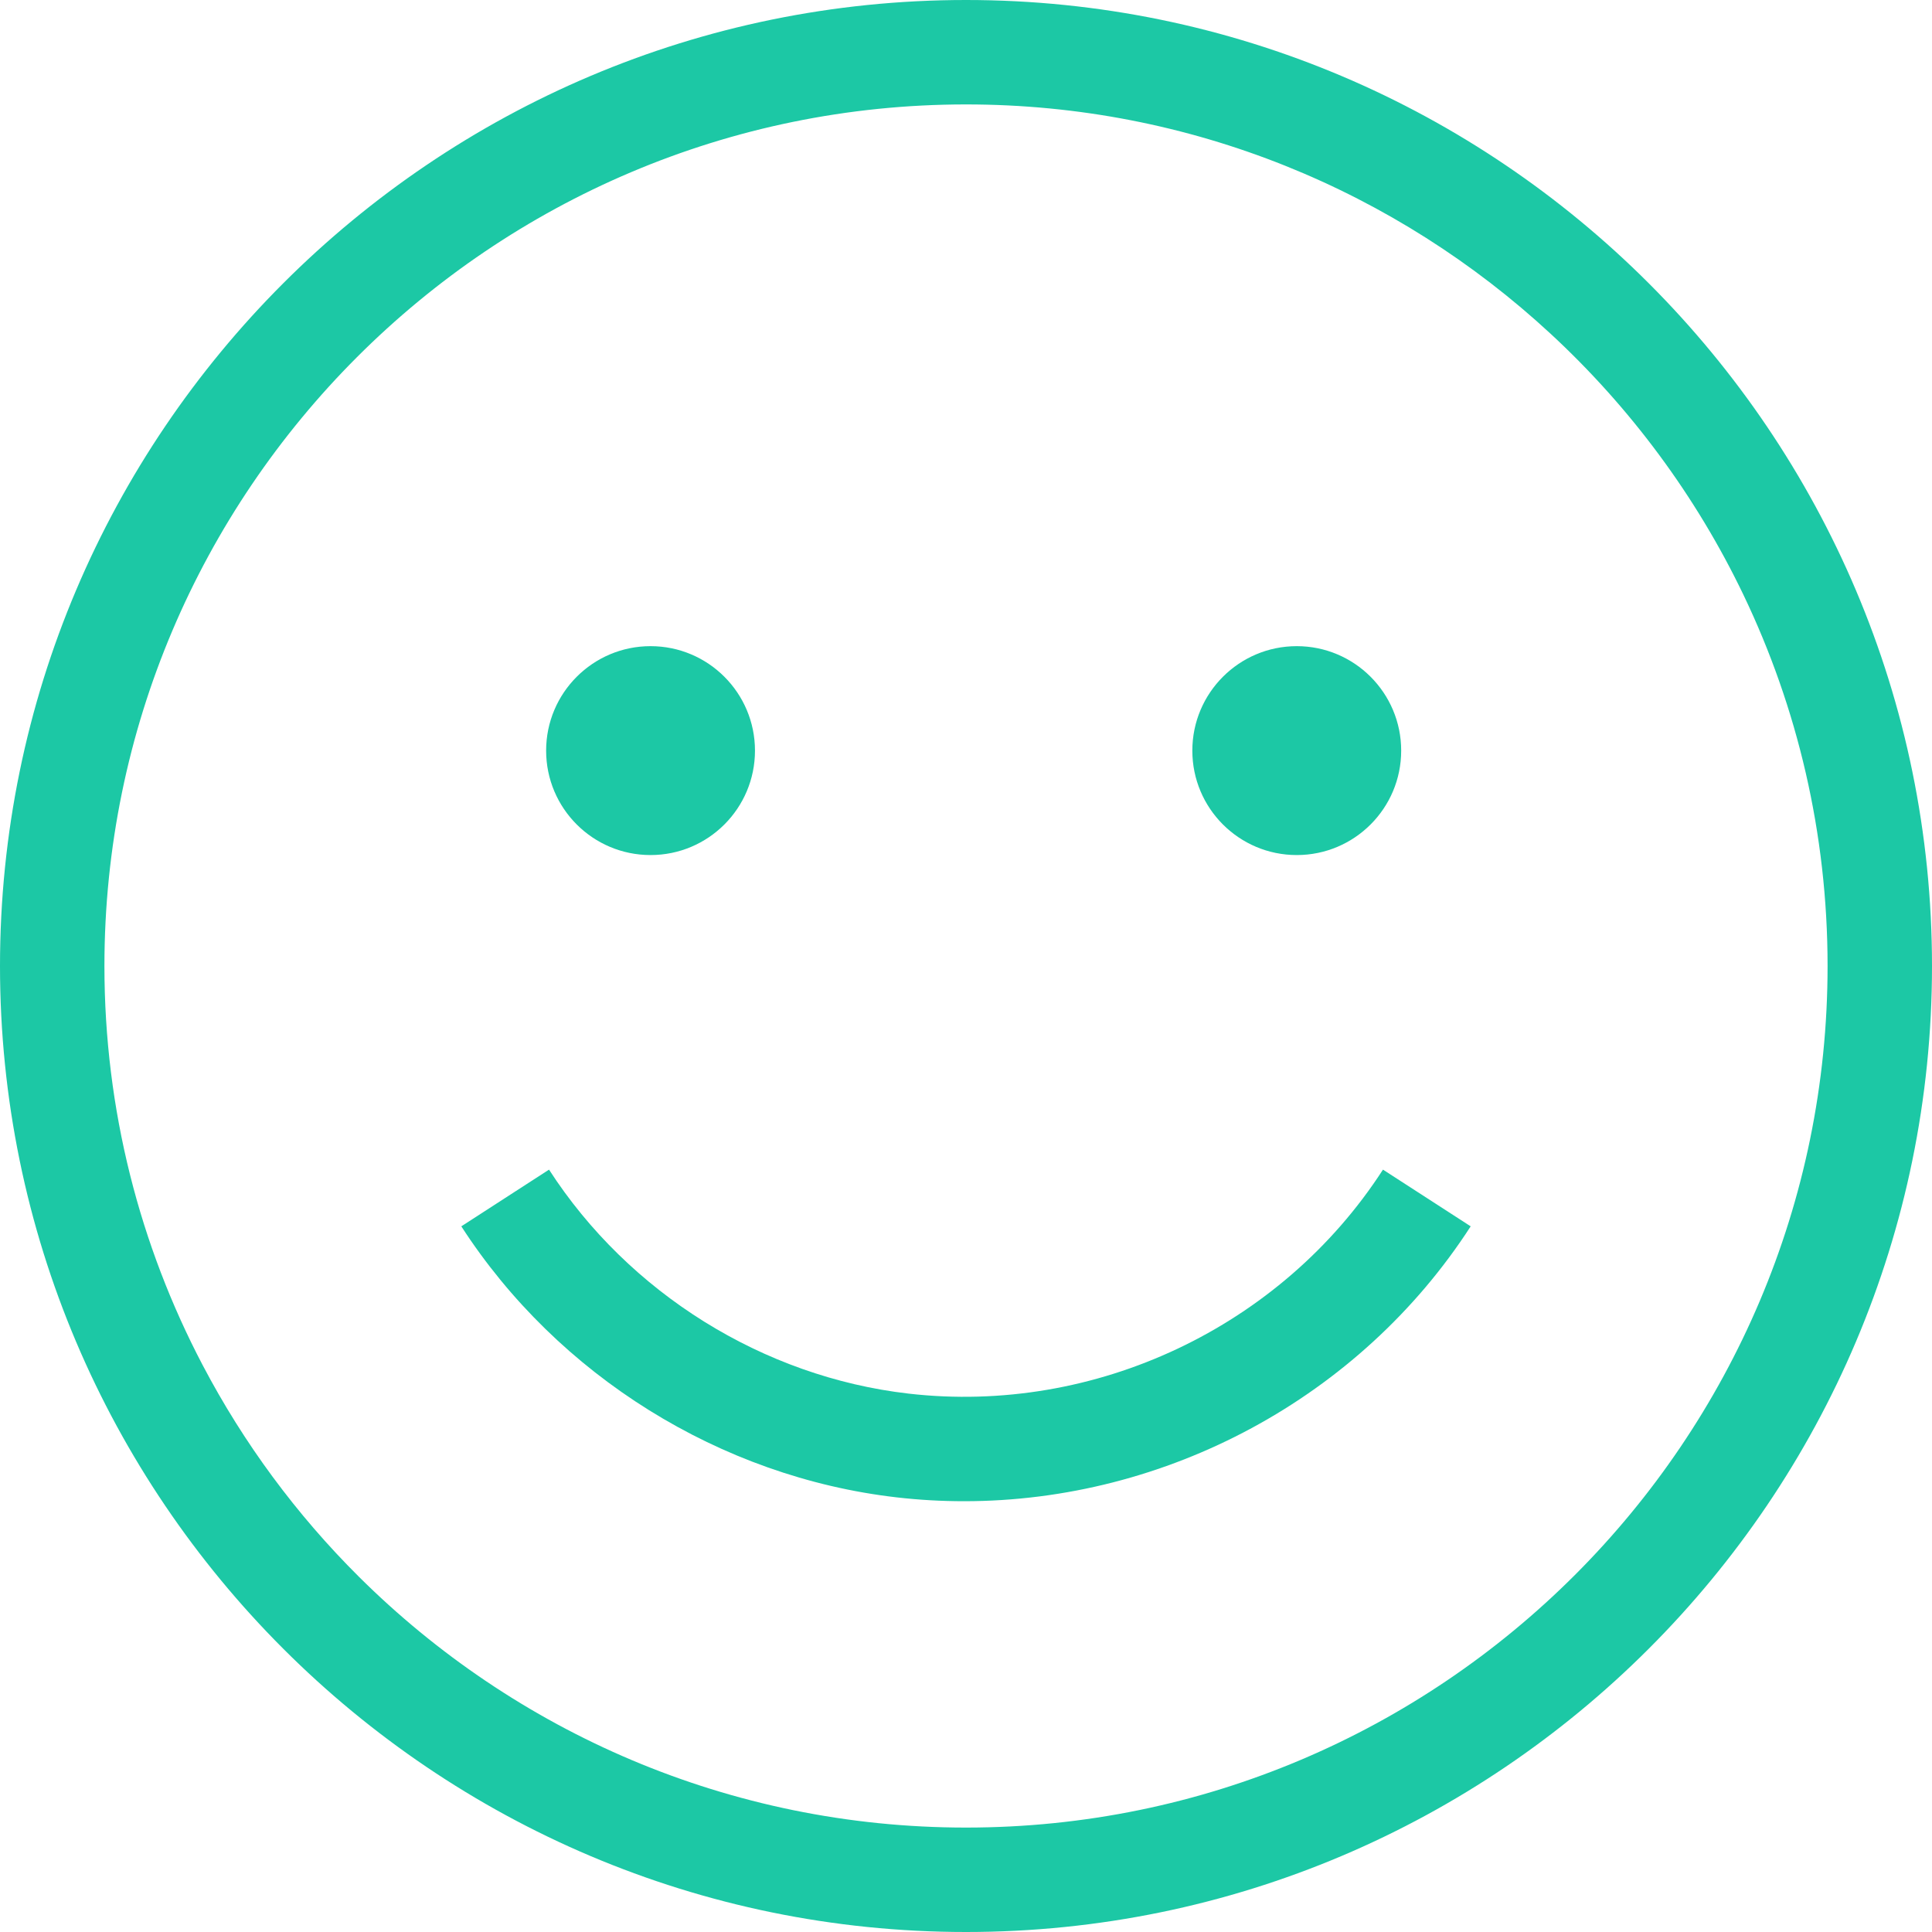 <svg width="40" height="40" viewBox="0 0 40 40" fill="none" xmlns="http://www.w3.org/2000/svg">
<path d="M20 0C8.972 0 0 8.972 0 20C0 31.028 8.972 40 20 40C31.028 40 40 31.028 40 20C40 8.972 31.028 0 20 0ZM20 37.838C15.101 37.838 10.656 35.852 7.429 32.643C6.141 31.362 5.047 29.885 4.195 28.262C2.898 25.791 2.162 22.98 2.162 20C2.162 10.164 10.164 2.162 20 2.162C24.665 2.162 28.917 3.963 32.099 6.906C33.749 8.431 35.111 10.263 36.094 12.311C37.211 14.64 37.838 17.248 37.838 20C37.838 29.836 29.836 37.838 20 37.838Z" fill="#1CC8A5"/>
<path d="M13.469 17.703C14.663 17.703 15.631 16.735 15.631 15.541C15.631 14.347 14.663 13.378 13.469 13.378C12.275 13.378 11.307 14.347 11.307 15.541C11.307 16.735 12.275 17.703 13.469 17.703Z" fill="#1CC8A5"/>
<path d="M26.848 17.703C28.042 17.703 29.01 16.735 29.01 15.541C29.01 14.347 28.042 13.378 26.848 13.378C25.654 13.378 24.686 14.347 24.686 15.541C24.686 16.735 25.654 17.703 26.848 17.703Z" fill="#1CC8A5"/>
<path d="M19.962 31.081C24.145 31.081 28.153 28.942 30.449 25.39L28.633 24.216C26.525 27.478 22.669 29.298 18.809 28.853C15.801 28.506 13.018 26.772 11.367 24.216L9.551 25.39C11.55 28.483 14.918 30.58 18.561 31.001C19.029 31.055 19.496 31.081 19.962 31.081Z" fill="#1CC8A5"/>
</svg>

